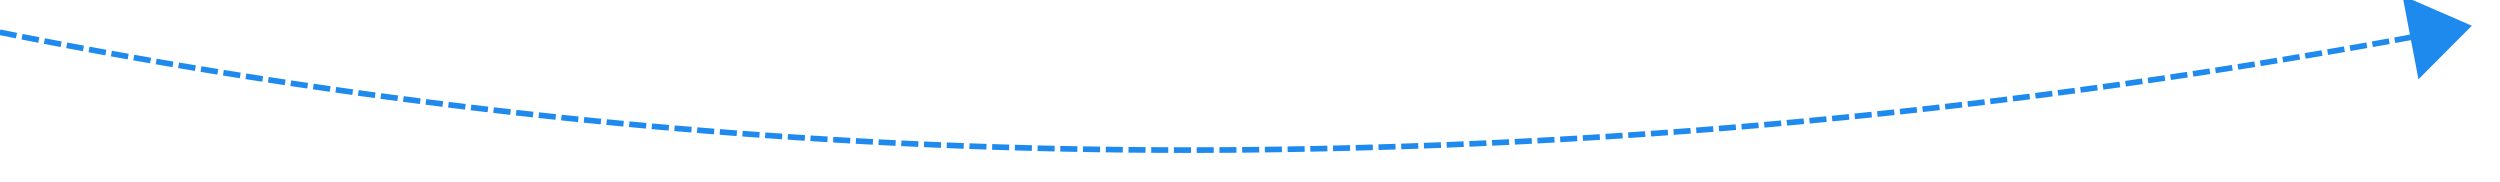 ﻿<?xml version="1.0" encoding="utf-8"?>
<svg version="1.1" xmlns:xlink="http://www.w3.org/1999/xlink" width="440px" height="32px" viewBox="3440 1424  440 32" xmlns="http://www.w3.org/2000/svg">
  <g transform="matrix(0.966 -0.259 0.259 0.966 -247.988 996.345 )">
    <path d="M 3120.073 1121.847  C 3119.399 1121.109  3118.726 1120.37  3118.054 1119.63  L 3117.314 1120.302  C 3117.987 1121.042  3118.66 1121.782  3119.334 1122.521  L 3120.073 1121.847  Z M 3122.773 1124.796  C 3122.097 1124.06  3121.422 1123.323  3120.747 1122.585  L 3120.009 1123.26  C 3120.684 1123.998  3121.36 1124.736  3122.037 1125.472  L 3122.773 1124.796  Z M 3125.484 1127.735  C 3124.805 1127.001  3124.127 1126.267  3123.45 1125.531  L 3122.714 1126.209  C 3123.392 1126.945  3124.07 1127.68  3124.75 1128.414  L 3125.484 1127.735  Z M 3128.204 1130.666  C 3127.522 1129.934  3126.842 1129.202  3126.163 1128.469  L 3125.429 1129.148  C 3126.109 1129.882  3126.79 1130.615  3127.472 1131.347  L 3128.204 1130.666  Z M 3130.934 1133.587  C 3130.25 1132.858  3129.567 1132.128  3128.885 1131.397  L 3128.154 1132.079  C 3128.836 1132.811  3129.52 1133.541  3130.204 1134.271  L 3130.934 1133.587  Z M 3133.673 1136.499  C 3132.987 1135.773  3132.302 1135.045  3131.618 1134.316  L 3130.889 1135.001  C 3131.573 1135.73  3132.259 1136.458  3132.946 1137.186  L 3133.673 1136.499  Z M 3136.422 1139.402  C 3135.734 1138.678  3135.046 1137.952  3134.36 1137.226  L 3133.633 1137.913  C 3134.32 1138.64  3135.008 1139.366  3135.698 1140.091  L 3136.422 1139.402  Z M 3139.182 1142.296  C 3138.491 1141.574  3137.8 1140.851  3137.111 1140.127  L 3136.387 1140.816  C 3137.077 1141.541  3137.767 1142.265  3138.459 1142.988  L 3139.182 1142.296  Z M 3141.95 1145.181  C 3141.257 1144.461  3140.564 1143.74  3139.873 1143.018  L 3139.151 1143.71  C 3139.843 1144.433  3140.536 1145.154  3141.23 1145.875  L 3141.95 1145.181  Z M 3144.729 1148.056  C 3144.033 1147.339  3143.338 1146.62  3142.644 1145.901  L 3141.924 1146.595  C 3142.619 1147.315  3143.314 1148.034  3144.011 1148.752  L 3144.729 1148.056  Z M 3147.517 1150.922  C 3146.818 1150.207  3146.121 1149.491  3145.425 1148.774  L 3144.707 1149.47  C 3145.404 1150.188  3146.102 1150.905  3146.801 1151.621  L 3147.517 1150.922  Z M 3150.314 1153.779  C 3149.614 1153.066  3148.914 1152.352  3148.215 1151.637  L 3147.5 1152.336  C 3148.199 1153.052  3148.9 1153.766  3149.601 1154.48  L 3150.314 1153.779  Z M 3153.121 1156.626  C 3152.418 1155.915  3151.716 1155.204  3151.015 1154.492  L 3150.302 1155.193  C 3151.004 1155.906  3151.707 1156.618  3152.41 1157.329  L 3153.121 1156.626  Z M 3155.938 1159.464  C 3155.232 1158.756  3154.528 1158.046  3153.824 1157.336  L 3153.114 1158.04  C 3153.818 1158.751  3154.523 1159.461  3155.229 1160.17  L 3155.938 1159.464  Z M 3158.764 1162.292  C 3158.056 1161.586  3157.349 1160.88  3156.643 1160.172  L 3155.935 1160.878  C 3156.642 1161.586  3157.349 1162.294  3158.058 1163  L 3158.764 1162.292  Z M 3161.599 1165.111  C 3160.889 1164.408  3160.18 1163.703  3159.472 1162.998  L 3158.766 1163.707  C 3159.475 1164.412  3160.185 1165.117  3160.896 1165.822  L 3161.599 1165.111  Z M 3164.444 1167.921  C 3163.732 1167.219  3163.02 1166.517  3162.31 1165.814  L 3161.607 1166.525  C 3162.318 1167.229  3163.03 1167.932  3163.743 1168.633  L 3164.444 1167.921  Z M 3167.299 1170.72  C 3166.584 1170.022  3165.87 1169.322  3165.157 1168.621  L 3164.456 1169.335  C 3165.17 1170.036  3165.884 1170.736  3166.6 1171.436  L 3167.299 1170.72  Z M 3170.162 1173.511  C 3169.445 1172.814  3168.729 1172.117  3168.014 1171.419  L 3167.315 1172.135  C 3168.031 1172.833  3168.748 1173.531  3169.466 1174.228  L 3170.162 1173.511  Z M 3173.036 1176.291  C 3172.316 1175.597  3171.598 1174.903  3170.88 1174.207  L 3170.184 1174.925  C 3170.902 1175.621  3171.621 1176.317  3172.341 1177.011  L 3173.036 1176.291  Z M 3175.918 1179.062  C 3175.196 1178.371  3174.475 1177.678  3173.755 1176.985  L 3173.062 1177.705  C 3173.782 1178.399  3174.504 1179.092  3175.226 1179.785  L 3175.918 1179.062  Z M 3178.809 1181.824  C 3178.085 1181.135  3177.362 1180.445  3176.64 1179.754  L 3175.949 1180.476  C 3176.672 1181.168  3177.395 1181.859  3178.12 1182.548  L 3178.809 1181.824  Z M 3181.71 1184.576  C 3180.984 1183.889  3180.258 1183.201  3179.534 1182.513  L 3178.845 1183.238  C 3179.57 1183.927  3180.296 1184.615  3181.023 1185.302  L 3181.71 1184.576  Z M 3184.62 1187.318  C 3183.892 1186.633  3183.164 1185.948  3182.437 1185.262  L 3181.751 1185.989  C 3182.478 1186.676  3183.206 1187.362  3183.936 1188.046  L 3184.62 1187.318  Z M 3187.539 1190.05  C 3186.809 1189.368  3186.078 1188.685  3185.349 1188.002  L 3184.665 1188.731  C 3185.395 1189.415  3186.126 1190.099  3186.857 1190.781  L 3187.539 1190.05  Z M 3190.468 1192.772  C 3189.735 1192.093  3189.002 1191.412  3188.271 1190.731  L 3187.589 1191.463  C 3188.321 1192.145  3189.054 1192.826  3189.788 1193.506  L 3190.468 1192.772  Z M 3193.405 1195.485  C 3192.67 1194.808  3191.935 1194.13  3191.201 1193.451  L 3190.522 1194.185  C 3191.257 1194.865  3191.992 1195.543  3192.728 1196.221  L 3193.405 1195.485  Z M 3196.352 1198.188  C 3195.614 1197.513  3194.877 1196.838  3194.141 1196.161  L 3193.464 1196.898  C 3194.201 1197.575  3194.939 1198.251  3195.677 1198.926  L 3196.352 1198.188  Z M 3199.307 1200.88  C 3198.567 1200.208  3197.828 1199.535  3197.09 1198.862  L 3196.416 1199.6  C 3197.155 1200.275  3197.894 1200.948  3198.635 1201.621  L 3199.307 1200.88  Z M 3202.272 1203.563  C 3201.529 1202.894  3200.788 1202.223  3200.048 1201.552  L 3199.376 1202.293  C 3200.117 1202.965  3200.859 1203.636  3201.602 1204.306  L 3202.272 1203.563  Z M 3205.245 1206.236  C 3204.501 1205.569  3203.757 1204.901  3203.014 1204.233  L 3202.345 1204.976  C 3203.089 1205.645  3203.833 1206.314  3204.578 1206.981  L 3205.245 1206.236  Z M 3208.228 1208.899  C 3207.481 1208.235  3206.735 1207.569  3205.99 1206.903  L 3205.323 1207.648  C 3206.069 1208.315  3206.815 1208.981  3207.563 1209.646  L 3208.228 1208.899  Z M 3211.219 1211.552  C 3210.47 1210.89  3209.722 1210.227  3208.975 1209.564  L 3208.31 1210.311  C 3209.058 1210.976  3209.807 1211.639  3210.557 1212.302  L 3211.219 1211.552  Z M 3214.219 1214.195  C 3213.468 1213.536  3212.718 1212.876  3211.968 1212.214  L 3211.306 1212.964  C 3212.057 1213.626  3212.808 1214.287  3213.559 1214.947  L 3214.219 1214.195  Z M 3217.228 1216.828  C 3216.475 1216.171  3215.722 1215.514  3214.971 1214.855  L 3214.311 1215.607  C 3215.064 1216.266  3215.817 1216.925  3216.571 1217.582  L 3217.228 1216.828  Z M 3220.246 1219.451  C 3219.49 1218.797  3218.736 1218.141  3217.982 1217.485  L 3217.325 1218.239  C 3218.08 1218.896  3218.835 1219.552  3219.591 1220.207  L 3220.246 1219.451  Z M 3223.272 1222.064  C 3222.515 1221.412  3221.758 1220.759  3221.002 1220.105  L 3220.348 1220.862  C 3221.104 1221.516  3221.862 1222.17  3222.62 1222.822  L 3223.272 1222.064  Z M 3226.308 1224.667  C 3225.548 1224.017  3224.789 1223.367  3224.03 1222.716  L 3223.379 1223.474  C 3224.138 1224.126  3224.898 1224.777  3225.658 1225.427  L 3226.308 1224.667  Z M 3229.352 1227.259  C 3228.59 1226.612  3227.828 1225.964  3227.068 1225.316  L 3226.419 1226.077  C 3227.18 1226.726  3227.942 1227.374  3228.705 1228.021  L 3229.352 1227.259  Z M 3232.404 1229.841  C 3231.64 1229.197  3230.877 1228.552  3230.114 1227.906  L 3229.468 1228.669  C 3230.231 1229.315  3230.995 1229.961  3231.76 1230.606  L 3232.404 1229.841  Z M 3235.466 1232.413  C 3234.699 1231.772  3233.934 1231.129  3233.169 1230.485  L 3232.525 1231.25  C 3233.29 1231.895  3234.057 1232.538  3234.824 1233.18  L 3235.466 1232.413  Z M 3238.536 1234.975  C 3237.767 1234.336  3236.999 1233.696  3236.232 1233.055  L 3235.591 1233.822  C 3236.359 1234.464  3237.127 1235.104  3237.896 1235.744  L 3238.536 1234.975  Z M 3241.614 1237.526  C 3240.843 1236.89  3240.073 1236.252  3239.304 1235.614  L 3238.666 1236.383  C 3239.435 1237.022  3240.206 1237.66  3240.977 1238.297  L 3241.614 1237.526  Z M 3244.701 1240.068  C 3243.928 1239.434  3243.156 1238.799  3242.385 1238.163  L 3241.749 1238.934  C 3242.521 1239.571  3243.293 1240.206  3244.067 1240.841  L 3244.701 1240.068  Z M 3247.796 1242.598  C 3247.022 1241.967  3246.247 1241.335  3245.474 1240.701  L 3244.84 1241.475  C 3245.614 1242.109  3246.389 1242.742  3247.165 1243.374  L 3247.796 1242.598  Z M 3250.9 1245.119  C 3250.123 1244.49  3249.347 1243.86  3248.572 1243.229  L 3247.941 1244.005  C 3248.717 1244.636  3249.494 1245.267  3250.271 1245.896  L 3250.9 1245.119  Z M 3254.013 1247.629  C 3253.234 1247.003  3252.455 1246.375  3251.678 1245.747  L 3251.049 1246.525  C 3251.827 1247.154  3252.606 1247.781  3253.386 1248.408  L 3254.013 1247.629  Z M 3257.133 1250.128  C 3256.352 1249.505  3255.572 1248.88  3254.792 1248.255  L 3254.166 1249.035  C 3254.947 1249.661  3255.728 1250.286  3256.51 1250.91  L 3257.133 1250.128  Z M 3260.262 1252.617  C 3259.479 1251.996  3258.697 1251.374  3257.915 1250.752  L 3257.292 1251.534  C 3258.074 1252.157  3258.857 1252.779  3259.641 1253.401  L 3260.262 1252.617  Z M 3263.4 1255.096  C 3262.614 1254.478  3261.83 1253.858  3261.046 1253.238  L 3260.425 1254.022  C 3261.21 1254.643  3261.995 1255.263  3262.781 1255.882  L 3263.4 1255.096  Z M 3266.546 1257.564  C 3265.758 1256.948  3264.971 1256.332  3264.185 1255.714  L 3263.568 1256.5  C 3264.354 1257.118  3265.141 1257.736  3265.93 1258.352  L 3266.546 1257.564  Z M 3269.699 1260.022  C 3268.91 1259.408  3268.121 1258.794  3267.333 1258.179  L 3266.718 1258.968  C 3267.507 1259.583  3268.296 1260.198  3269.086 1260.811  L 3269.699 1260.022  Z M 3272.862 1262.469  C 3272.07 1261.858  3271.279 1261.247  3270.489 1260.634  L 3269.877 1261.425  C 3270.667 1262.038  3271.459 1262.649  3272.251 1263.26  L 3272.862 1262.469  Z M 3276.032 1264.905  C 3275.238 1264.297  3274.445 1263.688  3273.653 1263.079  L 3273.043 1263.871  C 3273.836 1264.481  3274.63 1265.091  3275.424 1265.699  L 3276.032 1264.905  Z M 3279.212 1267.328  C 3278.416 1266.724  3277.62 1266.118  3276.826 1265.512  L 3276.219 1266.307  C 3277.014 1266.914  3277.81 1267.52  3278.607 1268.124  L 3279.212 1267.328  Z M 3282.401 1269.739  C 3281.603 1269.137  3280.805 1268.535  3280.008 1267.932  L 3279.405 1268.729  C 3280.202 1269.333  3281.001 1269.936  3281.8 1270.537  L 3282.401 1269.739  Z M 3285.6 1272.137  C 3284.799 1271.539  3283.999 1270.94  3283.2 1270.339  L 3282.599 1271.139  C 3283.399 1271.74  3284.2 1272.34  3285.001 1272.939  L 3285.6 1272.137  Z M 3288.807 1274.524  C 3288.004 1273.929  3287.202 1273.333  3286.401 1272.735  L 3285.803 1273.537  C 3286.605 1274.135  3287.408 1274.732  3288.212 1275.328  L 3288.807 1274.524  Z M 3292.024 1276.899  C 3291.219 1276.307  3290.414 1275.713  3289.611 1275.119  L 3289.016 1275.923  C 3289.82 1276.518  3290.625 1277.112  3291.431 1277.705  L 3292.024 1276.899  Z M 3295.249 1279.262  C 3294.442 1278.672  3293.635 1278.082  3292.829 1277.491  L 3292.238 1278.297  C 3293.044 1278.889  3293.851 1279.48  3294.66 1280.069  L 3295.249 1279.262  Z M 3298.483 1281.612  C 3297.674 1281.026  3296.865 1280.439  3296.057 1279.85  L 3295.468 1280.659  C 3296.277 1281.248  3297.086 1281.835  3297.897 1282.422  L 3298.483 1281.612  Z M 3301.726 1283.951  C 3300.914 1283.367  3300.103 1282.783  3299.293 1282.198  L 3298.708 1283.008  C 3299.519 1283.594  3300.33 1284.179  3301.143 1284.763  L 3301.726 1283.951  Z M 3304.978 1286.277  C 3304.164 1285.697  3303.351 1285.116  3302.538 1284.533  L 3301.956 1285.346  C 3302.769 1285.929  3303.583 1286.511  3304.398 1287.091  L 3304.978 1286.277  Z M 3308.238 1288.591  C 3307.422 1288.014  3306.607 1287.436  3305.792 1286.856  L 3305.213 1287.671  C 3306.028 1288.251  3306.844 1288.83  3307.661 1289.407  L 3308.238 1288.591  Z M 3311.508 1290.892  C 3310.689 1290.318  3309.872 1289.743  3309.055 1289.167  L 3308.478 1289.984  C 3309.296 1290.561  3310.114 1291.137  3310.933 1291.711  L 3311.508 1290.892  Z M 3314.785 1293.182  C 3313.965 1292.611  3313.145 1292.039  3312.326 1291.466  L 3311.753 1292.285  C 3312.572 1292.859  3313.393 1293.431  3314.214 1294.003  L 3314.785 1293.182  Z M 3318.072 1295.459  C 3317.249 1294.891  3316.427 1294.322  3315.606 1293.752  L 3315.036 1294.574  C 3315.858 1295.144  3316.68 1295.714  3317.504 1296.282  L 3318.072 1295.459  Z M 3321.366 1297.724  C 3320.542 1297.159  3319.718 1296.593  3318.894 1296.026  L 3318.327 1296.85  C 3319.151 1297.417  3319.976 1297.984  3320.801 1298.549  L 3321.366 1297.724  Z M 3324.67 1299.976  C 3323.843 1299.415  3323.017 1298.852  3322.191 1298.288  L 3321.627 1299.114  C 3322.453 1299.678  3323.28 1300.241  3324.108 1300.803  L 3324.67 1299.976  Z M 3327.981 1302.216  C 3327.152 1301.658  3326.324 1301.098  3325.497 1300.537  L 3324.936 1301.365  C 3325.764 1301.926  3326.593 1302.486  3327.423 1303.045  L 3327.981 1302.216  Z M 3331.302 1304.444  C 3330.47 1303.888  3329.64 1303.332  3328.811 1302.774  L 3328.253 1303.604  C 3329.083 1304.162  3329.914 1304.719  3330.746 1305.275  L 3331.302 1304.444  Z M 3334.63 1306.659  C 3333.797 1306.106  3332.964 1305.553  3332.133 1304.998  L 3331.578 1305.83  C 3332.41 1306.386  3333.244 1306.939  3334.078 1307.492  L 3334.63 1306.659  Z M 3337.967 1308.861  C 3337.132 1308.312  3336.297 1307.762  3335.463 1307.21  L 3334.912 1308.044  C 3335.746 1308.596  3336.581 1309.147  3337.417 1309.697  L 3337.967 1308.861  Z M 3341.312 1311.051  C 3340.474 1310.505  3339.638 1309.958  3338.802 1309.41  L 3338.254 1310.246  C 3339.09 1310.795  3339.927 1311.342  3340.766 1311.889  L 3341.312 1311.051  Z M 3344.665 1313.228  C 3343.826 1312.686  3342.987 1312.142  3342.149 1311.597  L 3341.604 1312.435  C 3342.442 1312.98  3343.282 1313.525  3344.122 1314.068  L 3344.665 1313.228  Z M 3348.026 1315.393  C 3347.185 1314.854  3346.344 1314.313  3345.504 1313.771  L 3344.962 1314.611  C 3345.803 1315.154  3346.644 1315.695  3347.486 1316.235  L 3348.026 1315.393  Z M 3351.396 1317.545  C 3350.552 1317.009  3349.71 1316.471  3348.868 1315.933  L 3348.329 1316.775  C 3349.171 1317.314  3350.015 1317.852  3350.859 1318.389  L 3351.396 1317.545  Z M 3354.773 1319.685  C 3353.928 1319.152  3353.083 1318.617  3352.239 1318.082  L 3351.703 1318.926  C 3352.548 1319.462  3353.393 1319.997  3354.24 1320.531  L 3354.773 1319.685  Z M 3358.159 1321.812  C 3357.311 1321.282  3356.465 1320.75  3355.619 1320.218  L 3355.086 1321.064  C 3355.933 1321.597  3356.78 1322.129  3357.628 1322.66  L 3358.159 1321.812  Z M 3361.552 1323.926  C 3360.703 1323.399  3359.854 1322.871  3359.006 1322.342  L 3358.477 1323.19  C 3359.325 1323.72  3360.175 1324.248  3361.025 1324.776  L 3361.552 1323.926  Z M 3364.953 1326.027  C 3364.102 1325.504  3363.252 1324.979  3362.402 1324.452  L 3361.875 1325.303  C 3362.726 1325.829  3363.577 1326.355  3364.429 1326.879  L 3364.953 1326.027  Z M 3368.363 1328.116  C 3367.509 1327.595  3366.657 1327.074  3365.805 1326.551  L 3365.282 1327.403  C 3366.134 1327.926  3366.988 1328.449  3367.842 1328.97  L 3368.363 1328.116  Z M 3371.78 1330.192  C 3370.924 1329.674  3370.07 1329.156  3369.216 1328.636  L 3368.696 1329.49  C 3369.551 1330.01  3370.406 1330.529  3371.262 1331.047  L 3371.78 1330.192  Z M 3375.205 1332.255  C 3374.347 1331.74  3373.491 1331.225  3372.635 1330.709  L 3372.118 1331.565  C 3372.975 1332.082  3373.832 1332.598  3374.69 1333.112  L 3375.205 1332.255  Z M 3378.637 1334.305  C 3377.778 1333.794  3376.92 1333.282  3376.062 1332.768  L 3375.548 1333.626  C 3376.407 1334.14  3377.266 1334.653  3378.126 1335.164  L 3378.637 1334.305  Z M 3382.077 1336.342  C 3381.216 1335.834  3380.356 1335.325  3379.496 1334.815  L 3378.986 1335.675  C 3379.846 1336.186  3380.708 1336.695  3381.569 1337.203  L 3382.077 1336.342  Z M 3385.525 1338.366  C 3384.662 1337.862  3383.8 1337.356  3382.939 1336.849  L 3382.431 1337.711  C 3383.294 1338.218  3384.157 1338.724  3385.02 1339.229  L 3385.525 1338.366  Z M 3388.98 1340.377  C 3388.116 1339.876  3387.252 1339.374  3386.388 1338.87  L 3385.884 1339.734  C 3386.749 1340.238  3387.613 1340.741  3388.479 1341.242  L 3388.98 1340.377  Z M 3392.443 1342.376  C 3391.577 1341.878  3390.711 1341.378  3389.846 1340.878  L 3389.345 1341.744  C 3390.211 1342.245  3391.078 1342.744  3391.945 1343.243  L 3392.443 1342.376  Z M 3395.914 1344.361  C 3395.045 1343.866  3394.177 1343.37  3393.31 1342.873  L 3392.813 1343.741  C 3393.681 1344.238  3394.55 1344.735  3395.419 1345.23  L 3395.914 1344.361  Z M 3399.392 1346.333  C 3398.521 1345.842  3397.652 1345.349  3396.783 1344.855  L 3396.288 1345.725  C 3397.158 1346.219  3398.029 1346.712  3398.9 1347.204  L 3399.392 1346.333  Z M 3402.877 1348.292  C 3402.005 1347.804  3401.133 1347.315  3400.262 1346.824  L 3399.771 1347.695  C 3400.643 1348.186  3401.515 1348.676  3402.388 1349.165  L 3402.877 1348.292  Z M 3406.369 1350.238  C 3405.495 1349.753  3404.622 1349.267  3403.749 1348.78  L 3403.262 1349.653  C 3404.135 1350.141  3405.009 1350.627  3405.884 1351.113  L 3406.369 1350.238  Z M 3409.869 1352.171  C 3408.993 1351.69  3408.118 1351.207  3407.244 1350.723  L 3406.759 1351.598  C 3407.635 1352.082  3408.511 1352.565  3409.387 1353.048  L 3409.869 1352.171  Z M 3413.376 1354.091  C 3412.499 1353.613  3411.622 1353.133  3410.745 1352.652  L 3410.264 1353.529  C 3411.141 1354.01  3412.019 1354.49  3412.898 1354.969  L 3413.376 1354.091  Z M 3416.89 1355.998  C 3416.011 1355.523  3415.132 1355.046  3414.254 1354.569  L 3413.776 1355.447  C 3414.655 1355.925  3415.535 1356.402  3416.415 1356.878  L 3416.89 1355.998  Z M 3420.412 1357.891  C 3419.531 1357.419  3418.65 1356.946  3417.77 1356.472  L 3417.296 1357.353  C 3418.176 1357.827  3419.058 1358.301  3419.94 1358.773  L 3420.412 1357.891  Z M 3423.94 1359.771  C 3423.057 1359.303  3422.175 1358.833  3421.293 1358.362  L 3420.822 1359.244  C 3421.705 1359.716  3422.588 1360.186  3423.472 1360.655  L 3423.94 1359.771  Z M 3427.476 1361.638  C 3426.591 1361.173  3425.707 1360.707  3424.823 1360.239  L 3424.356 1361.123  C 3425.24 1361.591  3426.125 1362.058  3427.01 1362.523  L 3427.476 1361.638  Z M 3431.018 1363.492  C 3430.132 1363.03  3429.246 1362.567  3428.361 1362.103  L 3427.896 1362.988  C 3428.782 1363.453  3429.669 1363.917  3430.556 1364.379  L 3431.018 1363.492  Z M 3434.568 1365.332  C 3433.679 1364.874  3432.792 1364.414  3431.905 1363.953  L 3431.444 1364.841  C 3432.331 1365.302  3433.22 1365.762  3434.109 1366.221  L 3434.568 1365.332  Z M 3438.124 1367.159  C 3437.234 1366.704  3436.345 1366.248  3435.456 1365.79  L 3434.998 1366.679  C 3435.888 1367.137  3436.778 1367.594  3437.669 1368.05  L 3438.124 1367.159  Z M 3441.687 1368.973  C 3440.795 1368.521  3439.904 1368.068  3439.014 1367.614  L 3438.559 1368.505  C 3439.451 1368.959  3440.342 1369.413  3441.235 1369.865  L 3441.687 1368.973  Z M 3445.257 1370.773  C 3444.363 1370.325  3443.471 1369.875  3442.579 1369.424  L 3442.128 1370.317  C 3443.021 1370.768  3443.914 1371.218  3444.808 1371.667  L 3445.257 1370.773  Z M 3448.833 1372.56  C 3447.938 1372.115  3447.044 1371.669  3446.15 1371.221  L 3445.703 1372.115  C 3446.597 1372.563  3447.492 1373.01  3448.388 1373.455  L 3448.833 1372.56  Z M 3452.417 1374.333  C 3451.52 1373.892  3450.624 1373.449  3449.729 1373.005  L 3449.284 1373.9  C 3450.18 1374.345  3451.077 1374.788  3451.975 1375.23  L 3452.417 1374.333  Z M 3456.006 1376.093  C 3455.977 1376.079  3455.948 1376.065  3455.919 1376.051  C 3455.05 1375.626  3454.181 1375.201  3453.314 1374.775  L 3452.873 1375.672  C 3453.741 1376.099  3454.611 1376.525  3455.481 1376.949  C 3455.51 1376.964  3455.539 1376.978  3455.569 1376.992  L 3456.006 1376.093  Z M 3459.604 1377.836  C 3458.704 1377.402  3457.804 1376.967  3456.905 1376.53  L 3456.468 1377.43  C 3457.368 1377.867  3458.269 1378.302  3459.17 1378.737  L 3459.604 1377.836  Z M 3463.209 1379.565  C 3462.307 1379.135  3461.406 1378.703  3460.505 1378.269  L 3460.072 1379.171  C 3460.973 1379.604  3461.876 1380.037  3462.778 1380.468  L 3463.209 1379.565  Z M 3466.82 1381.281  C 3465.917 1380.854  3465.014 1380.425  3464.111 1379.995  L 3463.681 1380.898  C 3464.585 1381.328  3465.489 1381.757  3466.393 1382.185  L 3466.82 1381.281  Z M 3470.438 1382.983  C 3469.533 1382.559  3468.628 1382.134  3467.724 1381.708  L 3467.298 1382.612  C 3468.202 1383.039  3469.108 1383.465  3470.014 1383.889  L 3470.438 1382.983  Z M 3474.062 1384.672  C 3473.155 1384.251  3472.249 1383.83  3471.343 1383.407  L 3470.92 1384.313  C 3471.827 1384.736  3472.734 1385.158  3473.641 1385.579  L 3474.062 1384.672  Z M 3477.692 1386.347  C 3476.784 1385.93  3475.876 1385.512  3474.969 1385.092  L 3474.549 1386  C 3475.457 1386.42  3476.366 1386.838  3477.275 1387.256  L 3477.692 1386.347  Z M 3481.329 1388.008  C 3480.419 1387.595  3479.51 1387.18  3478.601 1386.764  L 3478.185 1387.673  C 3479.094 1388.089  3480.004 1388.505  3480.915 1388.919  L 3481.329 1388.008  Z M 3484.972 1389.656  C 3484.06 1389.246  3483.149 1388.834  3482.239 1388.422  L 3481.826 1389.332  C 3482.737 1389.746  3483.649 1390.157  3484.561 1390.568  L 3484.972 1389.656  Z M 3488.621 1391.29  C 3487.708 1390.883  3486.795 1390.475  3485.883 1390.066  L 3485.474 1390.978  C 3486.387 1391.388  3487.3 1391.796  3488.214 1392.204  L 3488.621 1391.29  Z M 3492.276 1392.911  C 3491.361 1392.507  3490.447 1392.103  3489.534 1391.697  L 3489.128 1392.61  C 3490.042 1393.017  3490.957 1393.422  3491.872 1393.826  L 3492.276 1392.911  Z M 3495.937 1394.517  C 3495.021 1394.117  3494.105 1393.716  3493.19 1393.314  L 3492.788 1394.229  C 3493.704 1394.632  3494.62 1395.033  3495.537 1395.434  L 3495.937 1394.517  Z M 3499.604 1396.11  C 3498.686 1395.714  3497.769 1395.316  3496.853 1394.917  L 3496.454 1395.834  C 3497.371 1396.233  3498.289 1396.631  3499.207 1397.028  L 3499.604 1396.11  Z M 3503.277 1397.689  C 3502.358 1397.296  3501.44 1396.902  3500.522 1396.506  L 3500.126 1397.424  C 3501.045 1397.821  3501.964 1398.215  3502.884 1398.609  L 3503.277 1397.689  Z M 3506.956 1399.255  C 3506.036 1398.865  3505.116 1398.474  3504.196 1398.082  L 3503.804 1399.002  C 3504.724 1399.394  3505.645 1399.785  3506.566 1400.175  L 3506.956 1399.255  Z M 3510.641 1400.806  C 3509.719 1400.42  3508.797 1400.032  3507.877 1399.644  L 3507.488 1400.565  C 3508.409 1400.954  3509.332 1401.342  3510.254 1401.728  L 3510.641 1400.806  Z M 3514.331 1402.344  C 3513.408 1401.961  3512.485 1401.577  3511.563 1401.192  L 3511.177 1402.114  C 3512.101 1402.5  3513.024 1402.884  3513.949 1403.267  L 3514.331 1402.344  Z M 3518.028 1403.867  C 3517.103 1403.488  3516.179 1403.108  3515.255 1402.726  L 3514.873 1403.65  C 3515.798 1404.032  3516.723 1404.413  3517.648 1404.793  L 3518.028 1403.867  Z M 3521.73 1405.377  C 3520.804 1405.002  3519.878 1404.625  3518.953 1404.246  L 3518.574 1405.172  C 3519.5 1405.55  3520.427 1405.928  3521.354 1406.304  L 3521.73 1405.377  Z M 3525.438 1406.873  C 3524.51 1406.501  3523.583 1406.127  3522.656 1405.753  L 3522.281 1406.68  C 3523.209 1407.055  3524.137 1407.429  3525.065 1407.801  L 3525.438 1406.873  Z M 3529.151 1408.355  C 3528.222 1407.987  3527.293 1407.616  3526.365 1407.245  L 3525.994 1408.174  C 3526.923 1408.545  3527.852 1408.916  3528.782 1409.285  L 3529.151 1408.355  Z M 3532.87 1409.823  C 3531.939 1409.458  3531.009 1409.092  3530.08 1408.724  L 3529.712 1409.653  C 3530.642 1410.022  3531.573 1410.389  3532.504 1410.754  L 3532.87 1409.823  Z M 3536.594 1411.278  C 3535.662 1410.916  3534.731 1410.553  3533.8 1410.188  L 3533.436 1411.119  C 3534.367 1411.484  3535.299 1411.848  3536.232 1412.21  L 3536.594 1411.278  Z M 3540.324 1412.718  C 3539.391 1412.359  3538.458 1412  3537.526 1411.639  L 3537.165 1412.571  C 3538.098 1412.933  3539.031 1413.293  3539.965 1413.651  L 3540.324 1412.718  Z M 3544.059 1414.144  C 3543.124 1413.789  3542.19 1413.433  3541.257 1413.076  L 3540.899 1414.009  C 3541.834 1414.367  3542.769 1414.724  3543.704 1415.079  L 3544.059 1414.144  Z M 3547.799 1415.556  C 3546.863 1415.205  3545.928 1414.852  3544.993 1414.498  L 3544.639 1415.433  C 3545.575 1415.788  3546.511 1416.141  3547.448 1416.492  L 3547.799 1415.556  Z M 3551.545 1416.954  C 3550.608 1416.606  3549.671 1416.257  3548.735 1415.907  L 3548.385 1416.843  C 3549.322 1417.194  3550.259 1417.543  3551.197 1417.892  L 3551.545 1416.954  Z M 3555.296 1418.338  C 3554.358 1417.994  3553.42 1417.648  3552.482 1417.301  L 3552.135 1418.239  C 3553.073 1418.586  3554.012 1418.932  3554.951 1419.277  L 3555.296 1418.338  Z M 3559.052 1419.708  C 3558.112 1419.367  3557.173 1419.025  3556.234 1418.682  L 3555.891 1419.621  C 3556.831 1419.965  3557.771 1420.307  3558.711 1420.648  L 3559.052 1419.708  Z M 3562.813 1421.064  C 3561.872 1420.727  3560.932 1420.388  3559.992 1420.048  L 3559.652 1420.989  C 3560.593 1421.329  3561.534 1421.668  3562.476 1422.005  L 3562.813 1421.064  Z M 3566.58 1422.405  C 3565.637 1422.072  3564.696 1421.737  3563.754 1421.4  L 3563.418 1422.342  C 3564.36 1422.679  3565.303 1423.014  3566.246 1423.348  L 3566.58 1422.405  Z M 3570.351 1423.733  C 3569.407 1423.403  3568.464 1423.071  3567.522 1422.739  L 3567.189 1423.682  C 3568.132 1424.015  3569.076 1424.346  3570.021 1424.677  L 3570.351 1423.733  Z M 3574.127 1425.046  C 3573.182 1424.72  3572.238 1424.392  3571.294 1424.063  L 3570.965 1425.007  C 3571.91 1425.336  3572.855 1425.665  3573.8 1425.991  L 3574.127 1425.046  Z M 3577.908 1426.345  C 3576.962 1426.022  3576.017 1425.698  3575.072 1425.372  L 3574.746 1426.318  C 3575.692 1426.644  3576.638 1426.968  3577.585 1427.292  L 3577.908 1426.345  Z M 3581.694 1427.63  C 3580.747 1427.311  3579.8 1426.99  3578.854 1426.668  L 3578.532 1427.615  C 3579.479 1427.937  3580.427 1428.258  3581.375 1428.578  L 3581.694 1427.63  Z M 3585.485 1428.901  C 3584.537 1428.585  3583.589 1428.268  3582.641 1427.949  L 3582.323 1428.897  C 3583.271 1429.216  3584.22 1429.534  3585.169 1429.85  L 3585.485 1428.901  Z M 3589.281 1430.158  C 3588.331 1429.845  3587.382 1429.532  3586.433 1429.217  L 3586.118 1430.166  C 3587.068 1430.481  3588.018 1430.795  3588.968 1431.108  L 3589.281 1430.158  Z M 3593.081 1431.4  C 3592.13 1431.091  3591.18 1430.781  3590.23 1430.47  L 3589.919 1431.42  C 3590.869 1431.732  3591.82 1432.042  3592.772 1432.351  L 3593.081 1431.4  Z M 3596.886 1432.628  C 3595.934 1432.323  3594.982 1432.016  3594.032 1431.708  L 3593.724 1432.66  C 3594.675 1432.968  3595.628 1433.275  3596.58 1433.58  L 3596.886 1432.628  Z M 3600.695 1433.842  C 3599.742 1433.54  3598.79 1433.237  3597.838 1432.933  L 3597.533 1433.885  C 3598.486 1434.19  3599.439 1434.493  3600.393 1434.795  L 3600.695 1433.842  Z M 3604.509 1435.041  C 3603.555 1434.743  3602.601 1434.444  3601.648 1434.143  L 3601.347 1435.097  C 3602.301 1435.398  3603.256 1435.697  3604.211 1435.996  L 3604.509 1435.041  Z M 3608.328 1436.226  C 3607.372 1435.932  3606.418 1435.636  3605.463 1435.339  L 3605.166 1436.293  C 3606.121 1436.591  3607.077 1436.887  3608.033 1437.182  L 3608.328 1436.226  Z M 3612.15 1437.397  C 3611.194 1437.106  3610.238 1436.814  3609.283 1436.52  L 3608.989 1437.476  C 3609.945 1437.77  3610.902 1438.062  3611.859 1438.354  L 3612.15 1437.397  Z M 3615.978 1438.553  C 3615.02 1438.266  3614.063 1437.977  3613.107 1437.687  L 3612.817 1438.644  C 3613.774 1438.935  3614.732 1439.223  3615.69 1439.511  L 3615.978 1438.553  Z M 3619.809 1439.695  C 3618.851 1439.411  3617.893 1439.126  3616.935 1438.84  L 3616.649 1439.798  C 3617.607 1440.085  3618.566 1440.37  3619.525 1440.654  L 3619.809 1439.695  Z M 3623.645 1440.823  C 3622.686 1440.543  3621.726 1440.261  3620.768 1439.978  L 3620.485 1440.938  C 3621.444 1441.221  3622.404 1441.502  3623.365 1441.783  L 3623.645 1440.823  Z M 3627.485 1441.936  C 3626.525 1441.66  3625.564 1441.382  3624.605 1441.102  L 3624.325 1442.063  C 3625.286 1442.342  3626.247 1442.62  3627.208 1442.897  L 3627.485 1441.936  Z M 3631.329 1443.035  C 3630.368 1442.762  3629.406 1442.488  3628.446 1442.212  L 3628.17 1443.173  C 3629.132 1443.449  3630.094 1443.724  3631.056 1443.997  L 3631.329 1443.035  Z M 3635.177 1444.119  C 3634.215 1443.85  3633.253 1443.579  3632.291 1443.307  L 3632.019 1444.269  C 3632.981 1444.542  3633.945 1444.813  3634.908 1445.082  L 3635.177 1444.119  Z M 3639.03 1445.189  C 3638.066 1444.923  3637.103 1444.656  3636.14 1444.388  L 3635.872 1445.351  C 3636.835 1445.62  3637.8 1445.887  3638.764 1446.153  L 3639.03 1445.189  Z M 3642.886 1446.244  C 3641.922 1445.982  3640.957 1445.719  3639.993 1445.454  L 3639.729 1446.418  C 3640.693 1446.684  3641.658 1446.947  3642.624 1447.209  L 3642.886 1446.244  Z M 3646.746 1447.285  C 3645.781 1447.027  3644.816 1446.767  3643.851 1446.506  L 3643.59 1447.471  C 3644.555 1447.733  3645.521 1447.993  3646.488 1448.251  L 3646.746 1447.285  Z M 3650.61 1448.312  C 3649.644 1448.057  3648.678 1447.801  3647.712 1447.543  L 3647.454 1448.51  C 3648.421 1448.767  3649.388 1449.024  3650.356 1449.279  L 3650.61 1448.312  Z M 3654.478 1449.323  C 3654.244 1449.263  3654.01 1449.202  3653.776 1449.141  C 3653.043 1448.95  3652.31 1448.759  3651.577 1448.566  L 3651.323 1449.533  C 3652.057 1449.726  3652.79 1449.918  3653.524 1450.109  C 3653.759 1450.17  3653.993 1450.231  3654.228 1450.291  L 3654.478 1449.323  Z M 3658.351 1450.319  C 3657.382 1450.072  3656.414 1449.823  3655.446 1449.573  L 3655.196 1450.542  C 3656.165 1450.792  3657.134 1451.04  3658.103 1451.288  L 3658.351 1450.319  Z M 3662.226 1451.301  C 3661.257 1451.057  3660.288 1450.812  3659.319 1450.566  L 3659.073 1451.535  C 3660.042 1451.782  3661.012 1452.027  3661.982 1452.271  L 3662.226 1451.301  Z M 3666.105 1452.271  C 3665.135 1452.03  3664.165 1451.788  3663.196 1451.545  L 3662.952 1452.515  C 3663.923 1452.759  3664.893 1453.001  3665.864 1453.242  L 3666.105 1452.271  Z M 3669.987 1453.228  C 3669.016 1452.99  3668.046 1452.752  3667.075 1452.512  L 3666.835 1453.482  C 3667.807 1453.723  3668.778 1453.961  3669.75 1454.199  L 3669.987 1453.228  Z M 3673.873 1454.172  C 3672.901 1453.937  3671.93 1453.702  3670.958 1453.465  L 3670.722 1454.437  C 3671.694 1454.674  3672.666 1454.909  3673.638 1455.144  L 3673.873 1454.172  Z M 3677.761 1455.102  C 3676.789 1454.871  3675.817 1454.639  3674.845 1454.405  L 3674.611 1455.378  C 3675.584 1455.612  3676.557 1455.844  3677.53 1456.075  L 3677.761 1455.102  Z M 3681.653 1456.02  C 3680.68 1455.792  3679.707 1455.563  3678.734 1455.333  L 3678.504 1456.306  C 3679.477 1456.536  3680.451 1456.766  3681.425 1456.994  L 3681.653 1456.02  Z M 3685.547 1456.925  C 3684.573 1456.7  3683.6 1456.474  3682.626 1456.247  L 3682.399 1457.221  C 3683.373 1457.448  3684.348 1457.674  3685.323 1457.899  L 3685.547 1456.925  Z M 3689.445 1457.816  C 3688.47 1457.595  3687.496 1457.372  3686.522 1457.149  L 3686.298 1458.123  C 3687.273 1458.347  3688.248 1458.57  3689.224 1458.791  L 3689.445 1457.816  Z M 3693.346 1458.695  C 3692.37 1458.477  3691.395 1458.257  3690.42 1458.037  L 3690.199 1459.012  C 3691.175 1459.233  3692.151 1459.452  3693.128 1459.671  L 3693.346 1458.695  Z M 3697.249 1459.56  C 3696.273 1459.345  3695.297 1459.129  3694.321 1458.912  L 3694.104 1459.888  C 3695.081 1460.106  3696.057 1460.322  3697.034 1460.537  L 3697.249 1459.56  Z M 3701.156 1460.413  C 3700.179 1460.201  3699.202 1459.988  3698.226 1459.775  L 3698.012 1460.751  C 3698.989 1460.965  3699.966 1461.178  3700.944 1461.39  L 3701.156 1460.413  Z M 3705.065 1461.252  C 3704.087 1461.044  3703.11 1460.834  3702.133 1460.624  L 3701.922 1461.601  C 3702.9 1461.812  3703.878 1462.022  3704.857 1462.23  L 3705.065 1461.252  Z M 3708.977 1462.078  C 3707.999 1461.873  3707.02 1461.667  3706.043 1461.46  L 3705.835 1462.438  C 3706.814 1462.645  3707.793 1462.852  3708.772 1463.057  L 3708.977 1462.078  Z M 3712.892 1462.891  C 3711.913 1462.69  3710.934 1462.487  3709.955 1462.283  L 3709.751 1463.262  C 3710.731 1463.466  3711.71 1463.669  3712.69 1463.871  L 3712.892 1462.891  Z M 3716.809 1463.691  C 3715.829 1463.493  3714.85 1463.293  3713.871 1463.092  L 3713.67 1464.072  C 3714.65 1464.273  3715.63 1464.473  3716.611 1464.671  L 3716.809 1463.691  Z M 3720.729 1464.478  C 3719.749 1464.283  3718.769 1464.087  3717.789 1463.889  L 3717.591 1464.869  C 3718.572 1465.067  3719.553 1465.264  3720.534 1465.459  L 3720.729 1464.478  Z M 3724.652 1465.252  C 3723.671 1465.06  3722.69 1464.867  3721.71 1464.673  L 3721.515 1465.654  C 3722.497 1465.848  3723.478 1466.041  3724.46 1466.233  L 3724.652 1465.252  Z M 3728.577 1466.013  C 3727.596 1465.824  3726.614 1465.634  3725.633 1465.443  L 3725.442 1466.425  C 3726.424 1466.616  3727.406 1466.806  3728.389 1466.995  L 3728.577 1466.013  Z M 3732.505 1466.76  C 3731.523 1466.575  3730.541 1466.388  3729.559 1466.201  L 3729.371 1467.183  C 3730.354 1467.371  3731.337 1467.557  3732.32 1467.743  L 3732.505 1466.76  Z M 3736.436 1467.494  C 3735.453 1467.312  3734.47 1467.129  3733.488 1466.945  L 3733.303 1467.928  C 3734.286 1468.112  3735.27 1468.296  3736.253 1468.478  L 3736.436 1467.494  Z M 3740.368 1468.215  C 3739.385 1468.037  3738.402 1467.857  3737.418 1467.676  L 3737.237 1468.659  C 3738.221 1468.841  3739.205 1469.021  3740.19 1469.199  L 3740.368 1468.215  Z M 3744.303 1468.923  C 3743.319 1468.748  3742.335 1468.572  3741.352 1468.394  L 3741.174 1469.378  C 3742.158 1469.556  3743.143 1469.732  3744.128 1469.908  L 3744.303 1468.923  Z M 3748.241 1469.618  C 3747.256 1469.446  3746.272 1469.273  3745.288 1469.098  L 3745.113 1470.083  C 3746.098 1470.258  3747.083 1470.431  3748.069 1470.603  L 3748.241 1469.618  Z M 3752.181 1470.3  C 3751.195 1470.131  3750.21 1469.961  3749.226 1469.79  L 3749.054 1470.775  C 3750.04 1470.946  3751.026 1471.117  3752.012 1471.286  L 3752.181 1470.3  Z M 3756.123 1470.968  C 3755.137 1470.803  3754.151 1470.636  3753.166 1470.468  L 3752.998 1471.454  C 3753.984 1471.622  3754.971 1471.789  3755.957 1471.955  L 3756.123 1470.968  Z M 3760.067 1471.624  C 3759.081 1471.461  3758.095 1471.298  3757.109 1471.133  L 3756.944 1472.12  C 3757.931 1472.284  3758.918 1472.448  3759.905 1472.61  L 3760.067 1471.624  Z M 3764.013 1472.266  C 3763.027 1472.107  3762.04 1471.947  3761.053 1471.785  L 3760.892 1472.772  C 3761.879 1472.934  3762.867 1473.094  3763.855 1473.253  L 3764.013 1472.266  Z M 3767.962 1472.894  C 3766.975 1472.739  3765.987 1472.582  3765 1472.424  L 3764.842 1473.411  C 3765.83 1473.57  3766.818 1473.727  3767.806 1473.882  L 3767.962 1472.894  Z M 3771.913 1473.51  C 3770.925 1473.358  3769.937 1473.204  3768.949 1473.049  L 3768.795 1474.037  C 3769.783 1474.192  3770.772 1474.346  3771.76 1474.498  L 3771.913 1473.51  Z M 3775.865 1474.112  C 3774.877 1473.963  3773.889 1473.813  3772.901 1473.662  L 3772.749 1474.65  C 3773.738 1474.802  3774.727 1474.952  3775.716 1475.101  L 3775.865 1474.112  Z M 3779.82 1474.701  C 3778.831 1474.556  3777.842 1474.409  3776.854 1474.261  L 3776.706 1475.25  C 3777.695 1475.398  3778.685 1475.545  3779.674 1475.691  L 3779.82 1474.701  Z M 3783.777 1475.277  C 3782.787 1475.135  3781.798 1474.991  3780.809 1474.847  L 3780.664 1475.836  C 3781.654 1475.981  3782.644 1476.125  3783.634 1476.267  L 3783.777 1475.277  Z M 3787.735 1475.84  C 3786.745 1475.701  3785.756 1475.561  3784.766 1475.419  L 3784.625 1476.409  C 3785.615 1476.551  3786.605 1476.691  3787.596 1476.83  L 3787.735 1475.84  Z M 3791.696 1476.389  C 3790.705 1476.254  3789.715 1476.117  3788.725 1475.978  L 3788.587 1476.969  C 3789.578 1477.107  3790.569 1477.244  3791.56 1477.38  L 3791.696 1476.389  Z M 3795.658 1476.925  C 3794.667 1476.793  3793.676 1476.659  3792.686 1476.525  L 3792.551 1477.515  C 3793.542 1477.65  3794.534 1477.784  3795.525 1477.917  L 3795.658 1476.925  Z M 3799.622 1477.448  C 3798.631 1477.319  3797.64 1477.189  3796.649 1477.057  L 3796.517 1478.049  C 3797.509 1478.18  3798.501 1478.311  3799.493 1478.44  L 3799.622 1477.448  Z M 3803.588 1477.958  C 3802.596 1477.832  3801.604 1477.705  3800.613 1477.577  L 3800.485 1478.569  C 3801.477 1478.697  3802.469 1478.824  3803.462 1478.95  L 3803.588 1477.958  Z M 3807.555 1478.454  C 3806.563 1478.332  3805.571 1478.208  3804.579 1478.083  L 3804.454 1479.075  C 3805.447 1479.2  3806.44 1479.324  3807.433 1479.447  L 3807.555 1478.454  Z M 3811.524 1478.937  C 3810.532 1478.818  3809.539 1478.698  3808.547 1478.576  L 3808.425 1479.569  C 3809.418 1479.69  3810.412 1479.811  3811.405 1479.93  L 3811.524 1478.937  Z M 3815.495 1479.407  C 3814.502 1479.291  3813.509 1479.174  3812.517 1479.056  L 3812.398 1480.049  C 3813.392 1480.167  3814.385 1480.284  3815.379 1480.4  L 3815.495 1479.407  Z M 3819.467 1479.863  C 3818.474 1479.751  3817.481 1479.637  3816.488 1479.522  L 3816.373 1480.515  C 3817.366 1480.63  3818.36 1480.744  3819.354 1480.857  L 3819.467 1479.863  Z M 3823.441 1480.306  C 3822.447 1480.197  3821.453 1480.087  3820.46 1479.975  L 3820.348 1480.969  C 3821.343 1481.081  3822.337 1481.191  3823.331 1481.3  L 3823.441 1480.306  Z M 3827.416 1480.736  C 3826.422 1480.63  3825.428 1480.523  3824.434 1480.415  L 3824.326 1481.409  C 3825.32 1481.517  3826.315 1481.625  3827.31 1481.73  L 3827.416 1480.736  Z M 3831.392 1481.153  C 3830.398 1481.05  3829.404 1480.946  3828.41 1480.841  L 3828.305 1481.836  C 3829.3 1481.941  3830.295 1482.045  3831.29 1482.147  L 3831.392 1481.153  Z M 3835.37 1481.556  C 3834.376 1481.457  3833.381 1481.356  3832.387 1481.255  L 3832.285 1482.249  C 3833.28 1482.351  3834.276 1482.452  3835.271 1482.551  L 3835.37 1481.556  Z M 3839.349 1481.946  C 3838.355 1481.85  3837.36 1481.753  3836.365 1481.654  L 3836.267 1482.65  C 3837.262 1482.748  3838.258 1482.845  3839.254 1482.941  L 3839.349 1481.946  Z M 3843.33 1482.322  C 3842.335 1482.23  3841.34 1482.136  3840.345 1482.041  L 3840.25 1483.036  C 3841.245 1483.131  3842.241 1483.225  3843.238 1483.318  L 3843.33 1482.322  Z M 3847.312 1482.685  C 3846.316 1482.596  3845.321 1482.506  3844.325 1482.414  L 3844.234 1483.41  C 3845.23 1483.502  3846.226 1483.592  3847.223 1483.681  L 3847.312 1482.685  Z M 3851.295 1483.035  C 3850.299 1482.949  3849.303 1482.862  3848.307 1482.774  L 3848.219 1483.77  C 3849.216 1483.858  3850.212 1483.946  3851.209 1484.031  L 3851.295 1483.035  Z M 3855.279 1483.372  C 3854.283 1483.289  3853.287 1483.206  3852.291 1483.121  L 3852.206 1484.117  C 3853.203 1484.202  3854.199 1484.286  3855.196 1484.368  L 3855.279 1483.372  Z M 3859.066 1483.679  C 3858.136 1483.605  3857.205 1483.53  3856.275 1483.454  L 3856.194 1484.45  C 3857.191 1484.532  3858.188 1484.613  3859.185 1484.692  L 3859.066 1483.679  Z M 3117.383 1118.889  C 3116.711 1118.149  3116.041 1117.407  3115.371 1116.665  L 3114.629 1117.335  C 3115.299 1118.078  3115.97 1118.82  3116.642 1119.561  L 3117.383 1118.889  Z M 3858.482 1491.677  L 3870 1485  L 3859.577 1476.717  L 3858.482 1491.677  Z " fill-rule="nonzero" fill="#1f8aee" stroke="none" />
  </g>
</svg>